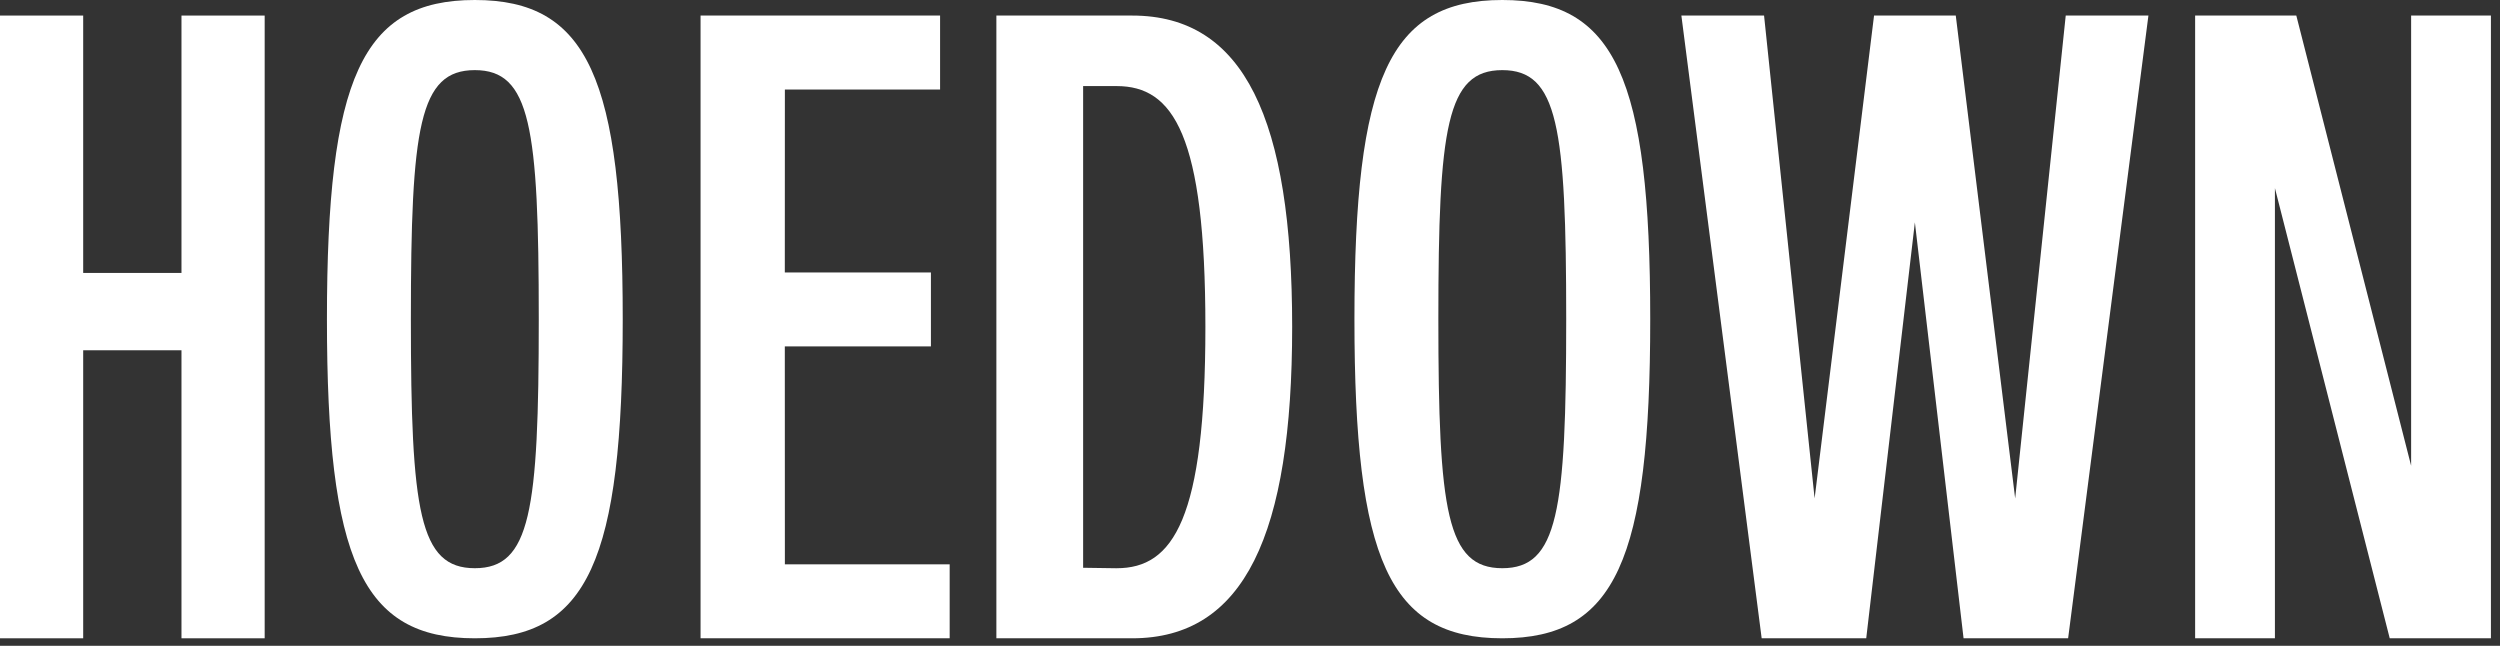 <?xml version="1.0" encoding="UTF-8" standalone="no"?>
<svg width="120px" height="31px" viewBox="0 0 120 31" version="1.1" xmlns="http://www.w3.org/2000/svg" xmlns:xlink="http://www.w3.org/1999/xlink">
    <rect x="0" y="0" width="120" height="31" fill="#333333" stroke="none"/>
    <!-- Generator: Sketch 41.2 (35397) - http://www.bohemiancoding.com/sketch -->
    <title>brand--inversed</title>
    <desc>Created with Sketch.</desc>
    <defs></defs>
    <g id="Symbols" stroke="none" stroke-width="1" fill="none" fill-rule="evenodd">
        <g id="brand--inversed" fill="#FFFFFF">
            <path d="M72.11,0 C66.686,0 65.013,3.766 65.013,15.319 C65.013,26.872 66.687,30.638 72.11,30.638 C77.533,30.638 79.211,26.872 79.211,15.319 C79.211,3.766 77.533,0 72.11,0 Z M72.11,27.274 C69.444,27.274 69.041,24.543 69.041,15.32 C69.041,6.097 69.442,3.366 72.11,3.366 C74.778,3.366 75.178,6.097 75.178,15.32 C75.178,24.544 74.777,27.274 72.11,27.274 Z" id="Shape"></path>
            <path d="M22.792,0 C17.366,0 15.693,3.766 15.693,15.319 C15.693,26.872 17.367,30.638 22.792,30.638 C28.216,30.638 29.891,26.872 29.891,15.319 C29.891,3.766 28.216,0 22.792,0 Z M22.792,27.274 C20.125,27.274 19.722,24.543 19.722,15.32 C19.722,6.097 20.123,3.366 22.792,3.366 C25.461,3.366 25.861,6.097 25.861,15.32 C25.861,24.544 25.46,27.274 22.792,27.274 Z" id="Shape"></path>
            <path d="M54.345,0.747 L47.826,0.747 L47.826,30.638 L54.345,30.638 C59.733,30.638 62.024,25.654 62.024,15.692 C62.024,5.731 59.732,0.747 54.345,0.747 Z M53.6,27.276 L51.99,27.253 L51.99,4.132 L53.6,4.132 C56.317,4.132 57.859,6.466 57.859,15.691 C57.859,24.917 56.317,27.275 53.6,27.275 L53.6,27.276 Z" id="Shape"></path>
            <polygon id="Shape" points="37.674 27.089 45.584 27.089 45.584 30.638 33.627 30.637 33.627 0.747 45.124 0.747 45.124 4.297 37.674 4.297 37.671 13.077 44.684 13.077 44.684 16.626 37.671 16.626"></polygon>
            <polygon id="Shape" points="3.993 30.638 0 30.638 0 0.747 3.993 0.747 3.993 13.101 8.711 13.101 8.711 0.747 12.704 0.747 12.704 30.638 8.711 30.638 8.711 16.813 3.993 16.813"></polygon>
            <polygon id="Shape" points="93.877 0.747 96.728 23.925 99.155 0.747 103.124 0.747 99.27 30.638 94.251 30.638 91.914 10.673 89.579 30.638 84.56 30.638 80.706 0.747 84.675 0.747 87.101 23.922 89.954 0.747"></polygon>
            <polygon id="Shape" points="114.707 30.638 119.564 30.638 119.564 0.747 115.734 0.747 115.734 22.356 110.223 0.747 105.366 0.747 105.366 30.638 109.196 30.638 109.196 9.03"></polygon>
        </g>
    </g>
</svg>